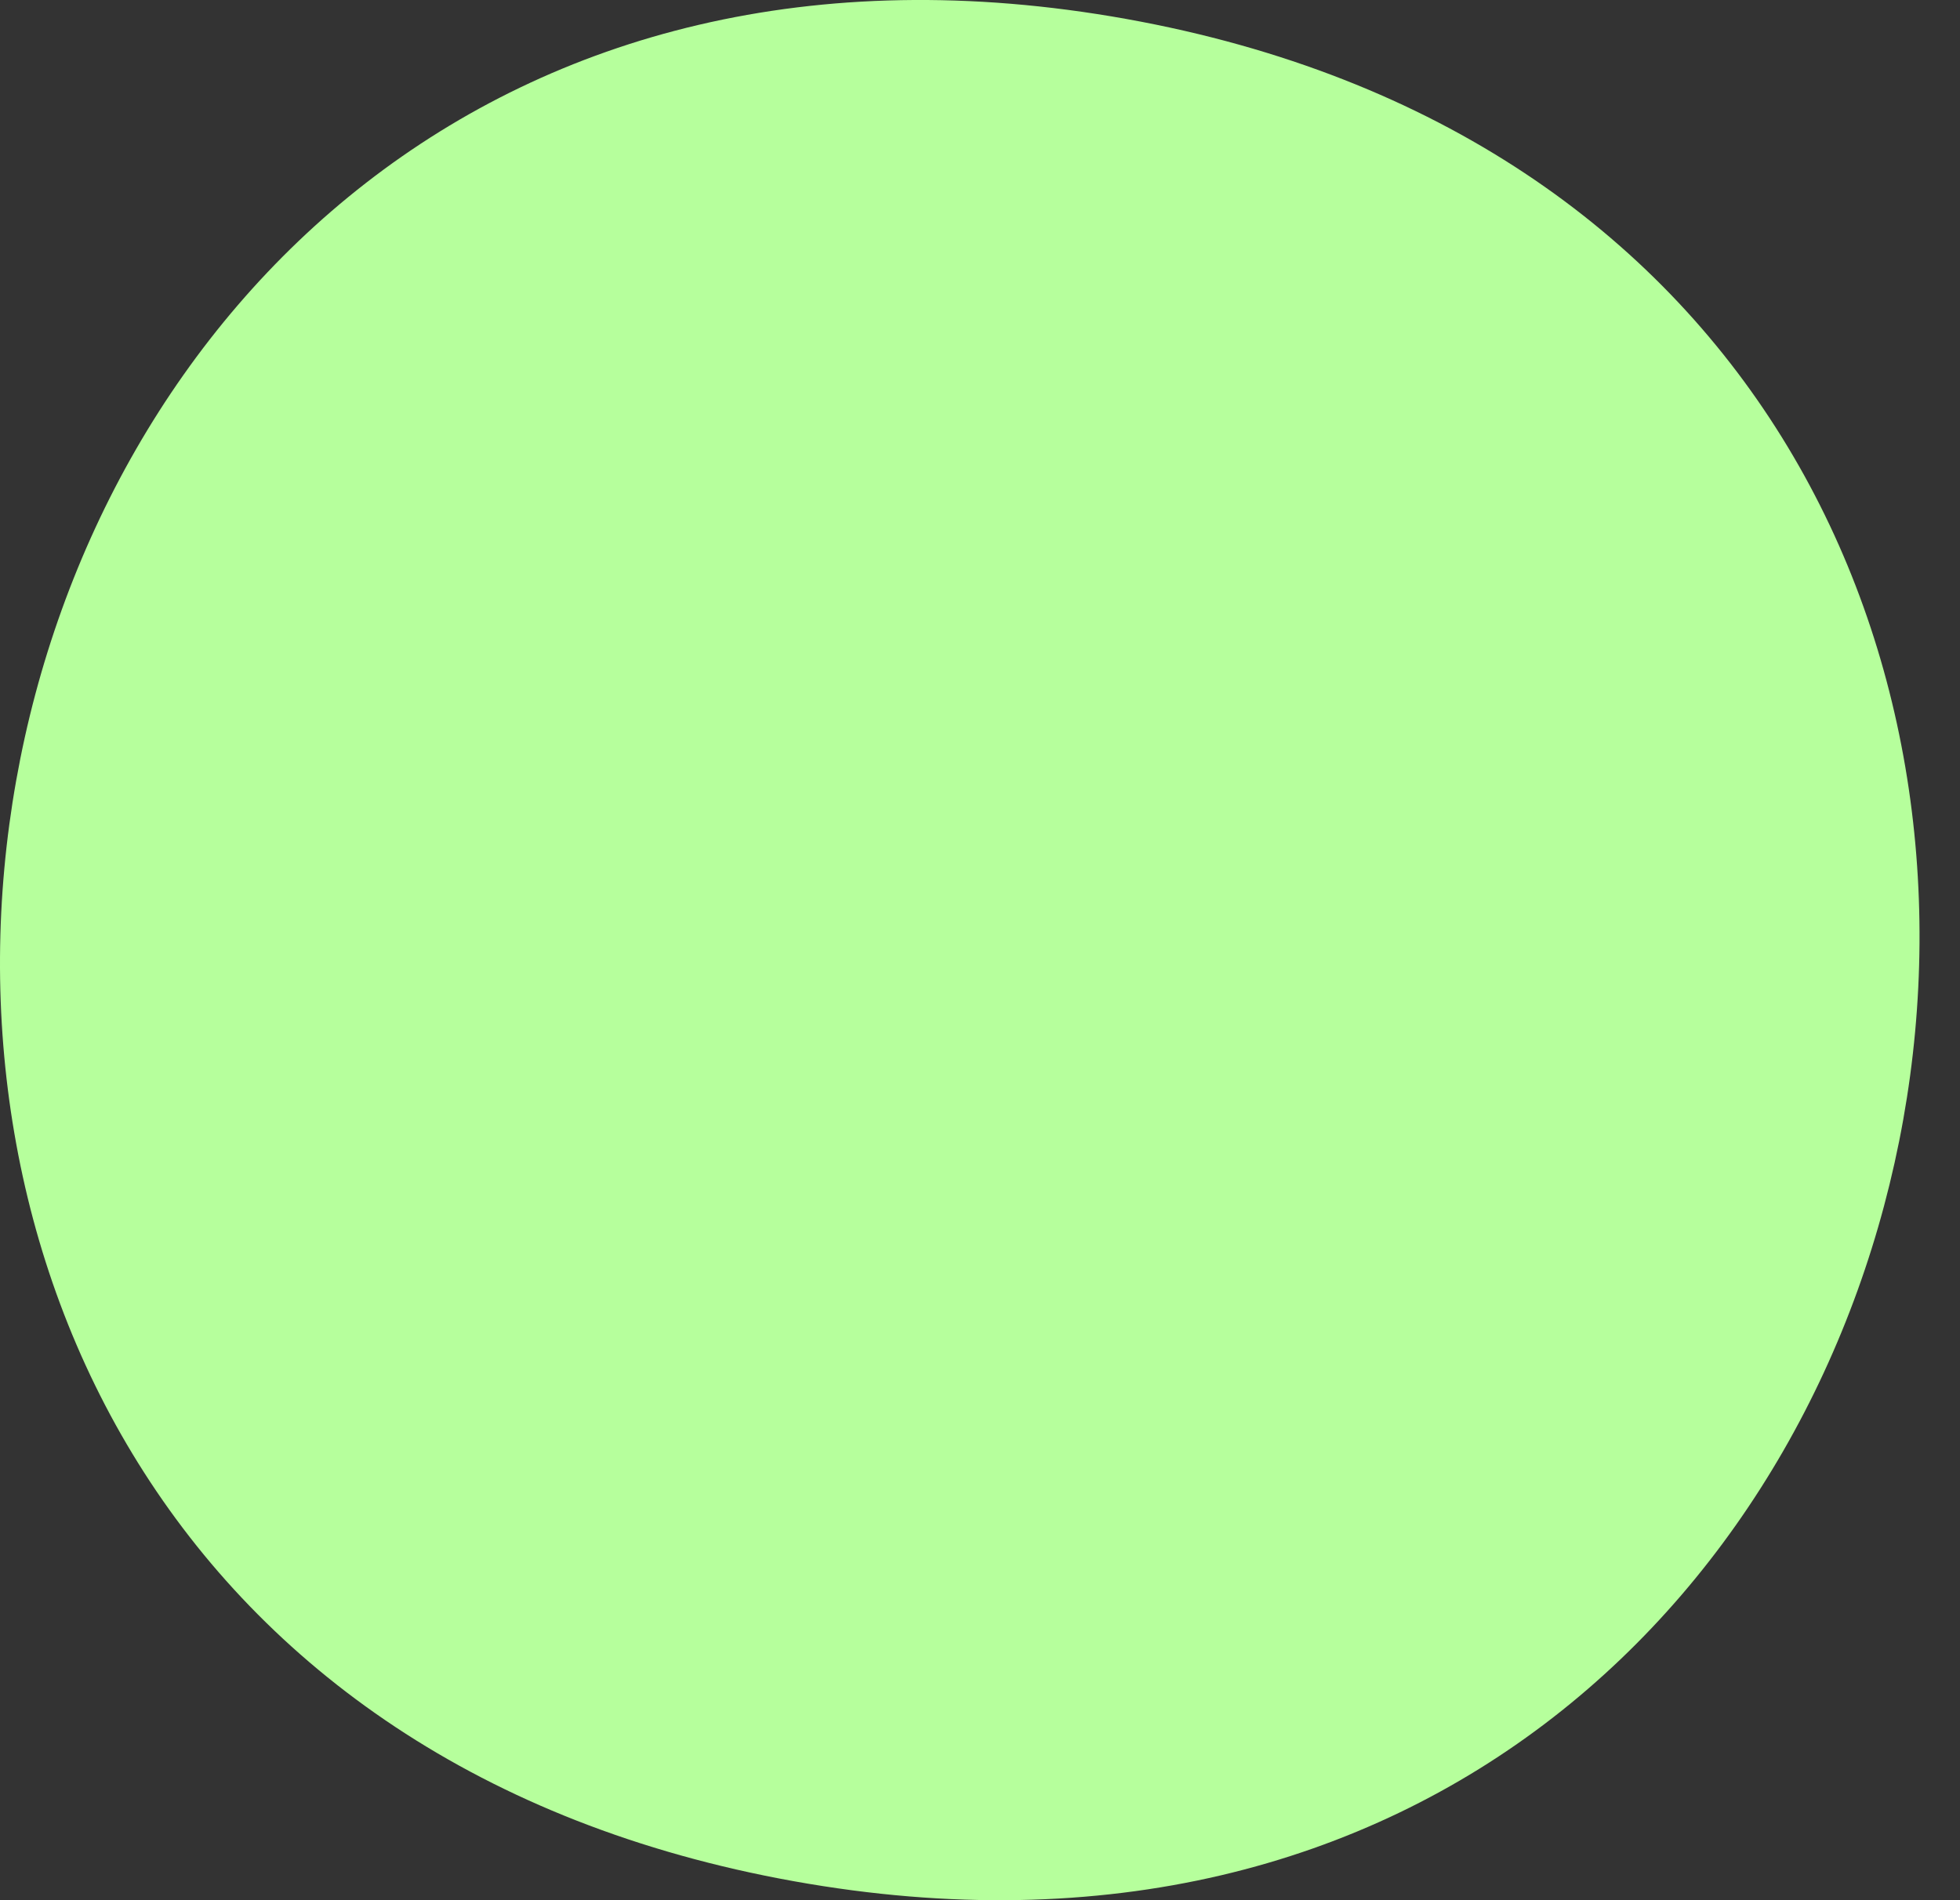 <svg width="33" height="32" viewBox="0 0 33 32" fill="none" xmlns="http://www.w3.org/2000/svg">
<rect x="0" y="0" width="33" height="32" fill="#333333" stroke="none"/>
<path d="M18.962 0.319C40.135 4.123 34.541 35.485 13.368 31.681C-7.805 27.877 -2.246 -3.485 18.962 0.319Z" fill="#B6FF9C"/>
</svg>
